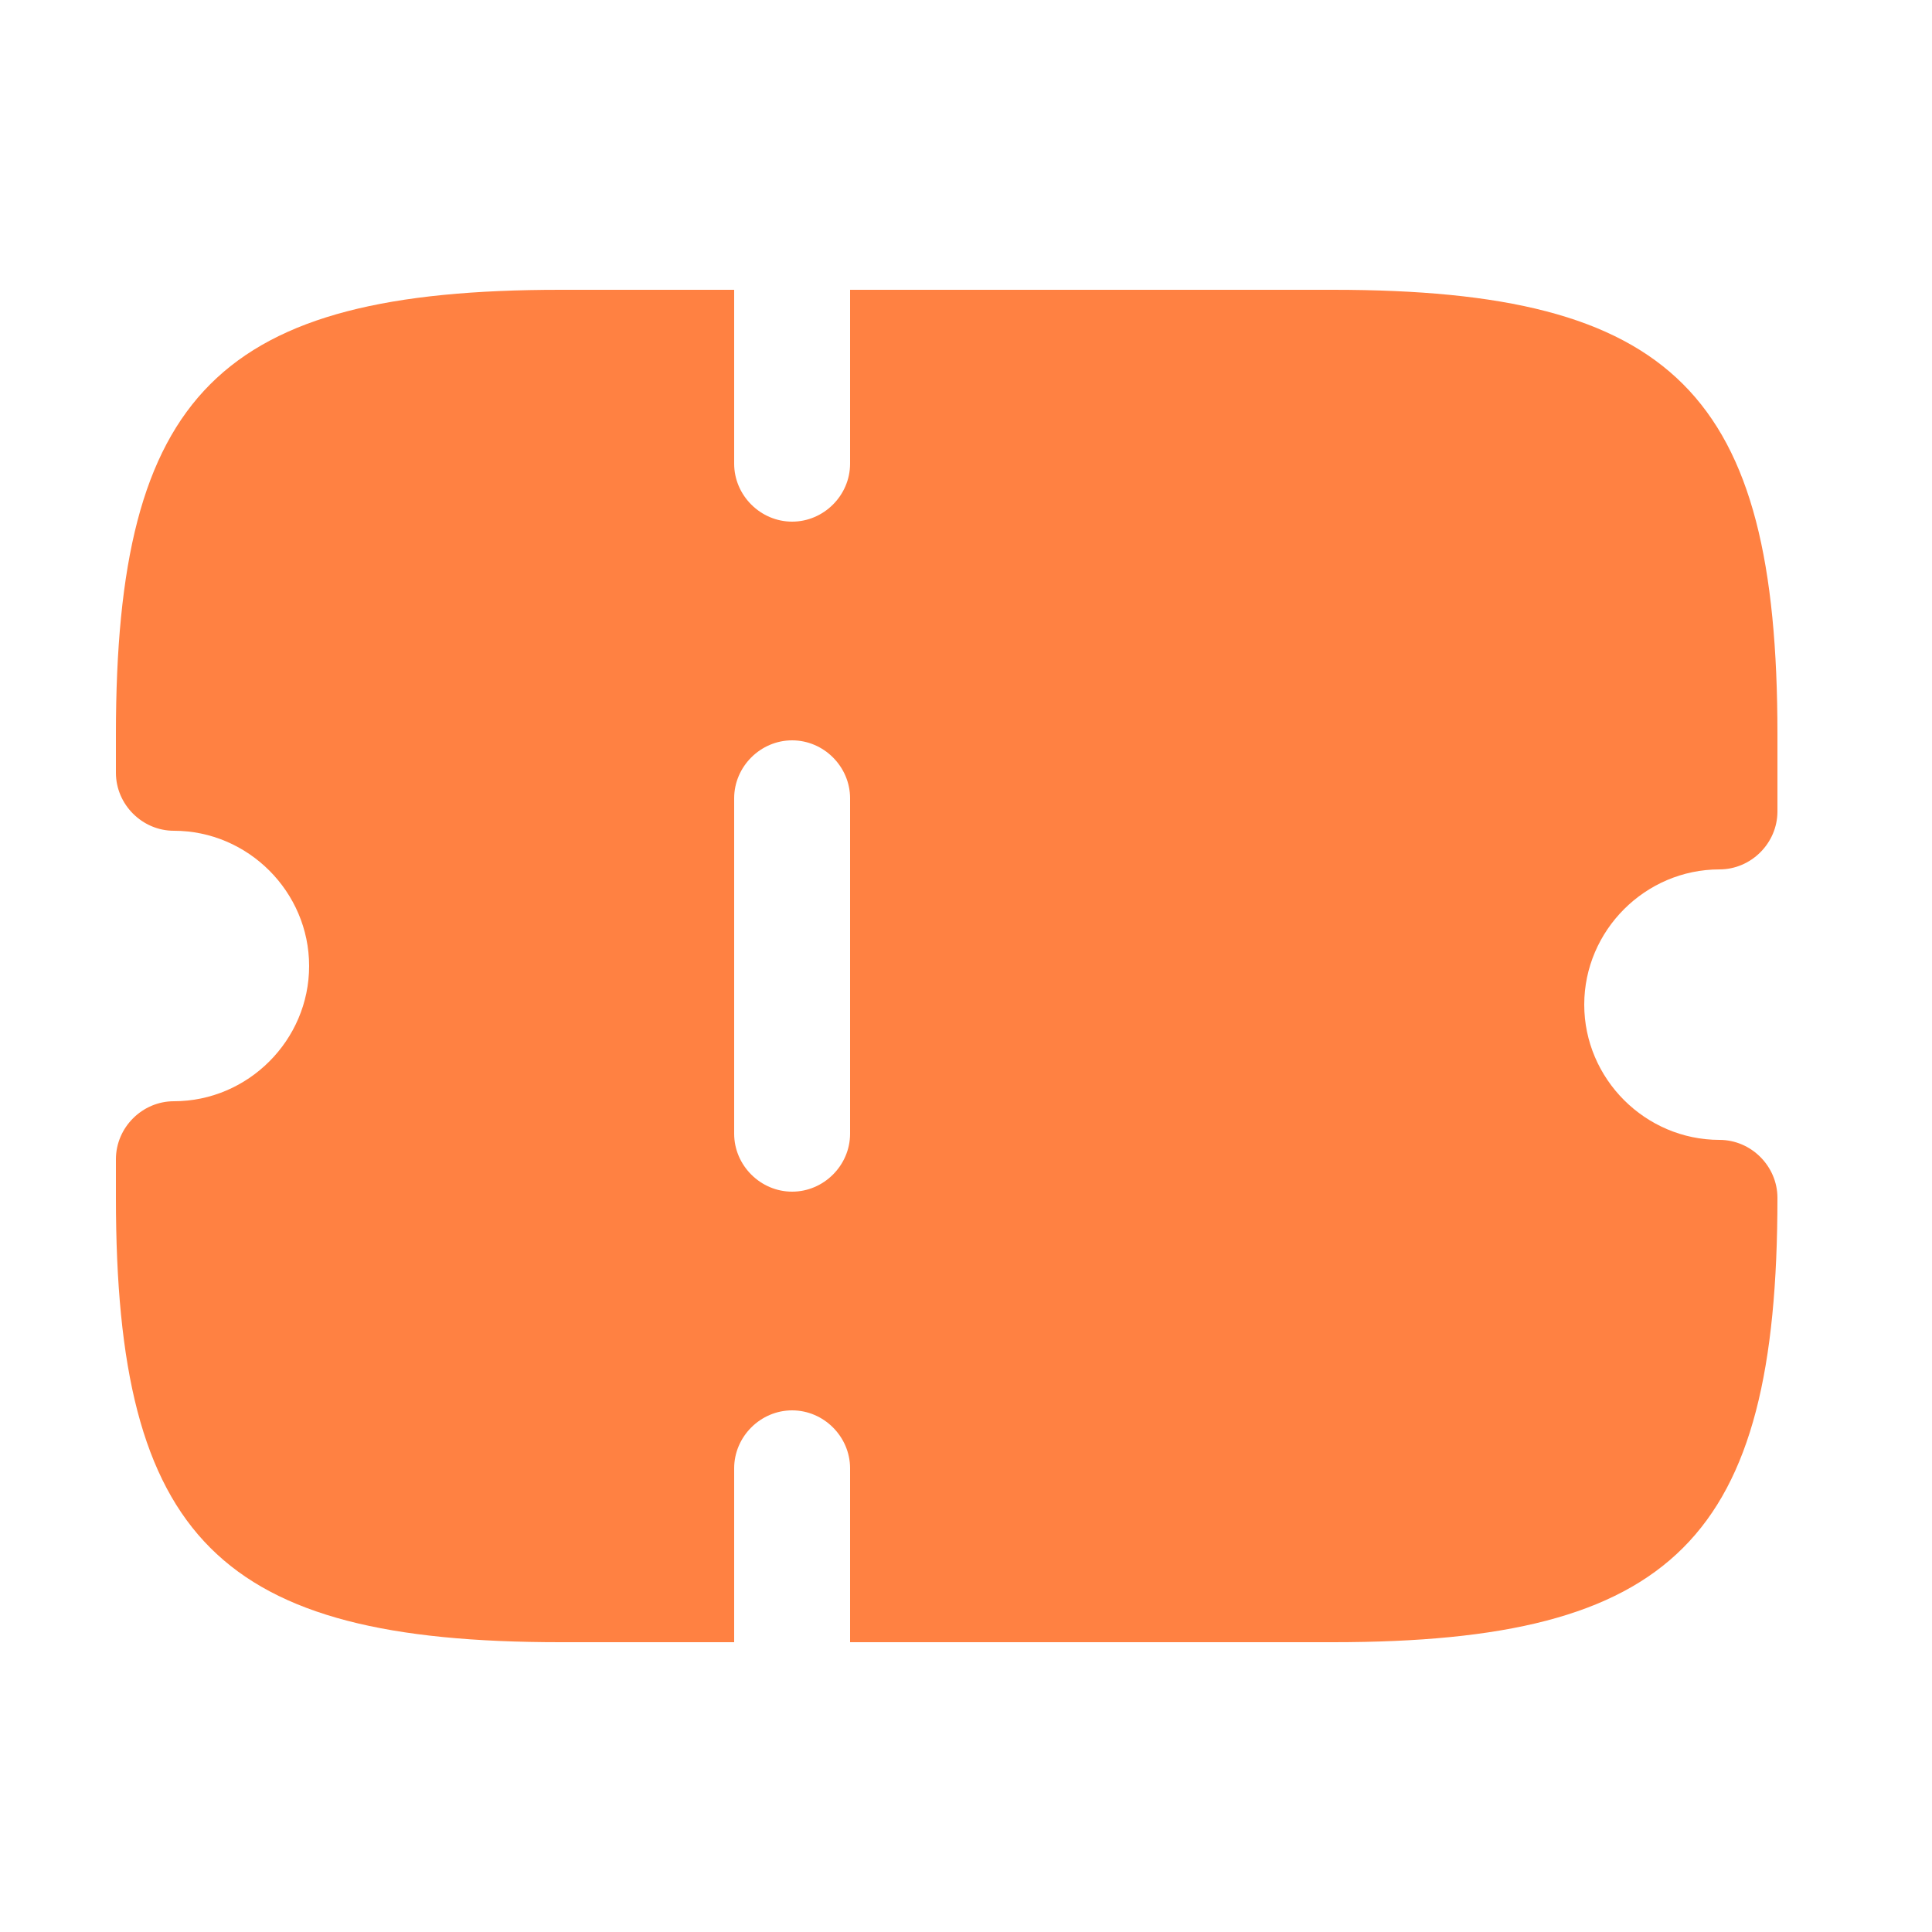<svg width="25" height="25" viewBox="0 0 25 25" fill="none" xmlns="http://www.w3.org/2000/svg">
<path d="M22.25 11.25C22.66 11.25 23 10.91 23 10.5V9.5C23 5.09 21.66 3.75 17.25 3.75H11V6C11 6.41 10.66 6.75 10.25 6.75C9.84 6.75 9.5 6.41 9.5 6V3.75H7.25C2.84 3.75 1.5 5.09 1.5 9.5V10C1.5 10.41 1.84 10.75 2.25 10.75C3.21 10.75 4 11.54 4 12.5C4 13.46 3.21 14.25 2.25 14.25C1.84 14.25 1.5 14.59 1.5 15V15.5C1.5 19.91 2.84 21.25 7.25 21.25H9.5V19C9.5 18.59 9.84 18.25 10.25 18.25C10.66 18.25 11 18.59 11 19V21.25H17.25C21.66 21.25 23 19.91 23 15.5C23 15.09 22.66 14.75 22.25 14.75C21.29 14.75 20.5 13.96 20.5 13C20.5 12.04 21.29 11.25 22.25 11.25ZM11 14.67C11 15.08 10.66 15.42 10.25 15.42C9.84 15.42 9.5 15.08 9.5 14.67V10.33C9.5 9.92 9.84 9.58 10.25 9.58C10.66 9.58 11 9.92 11 10.33V14.67Z" fill="#FF8142"/>
</svg>
